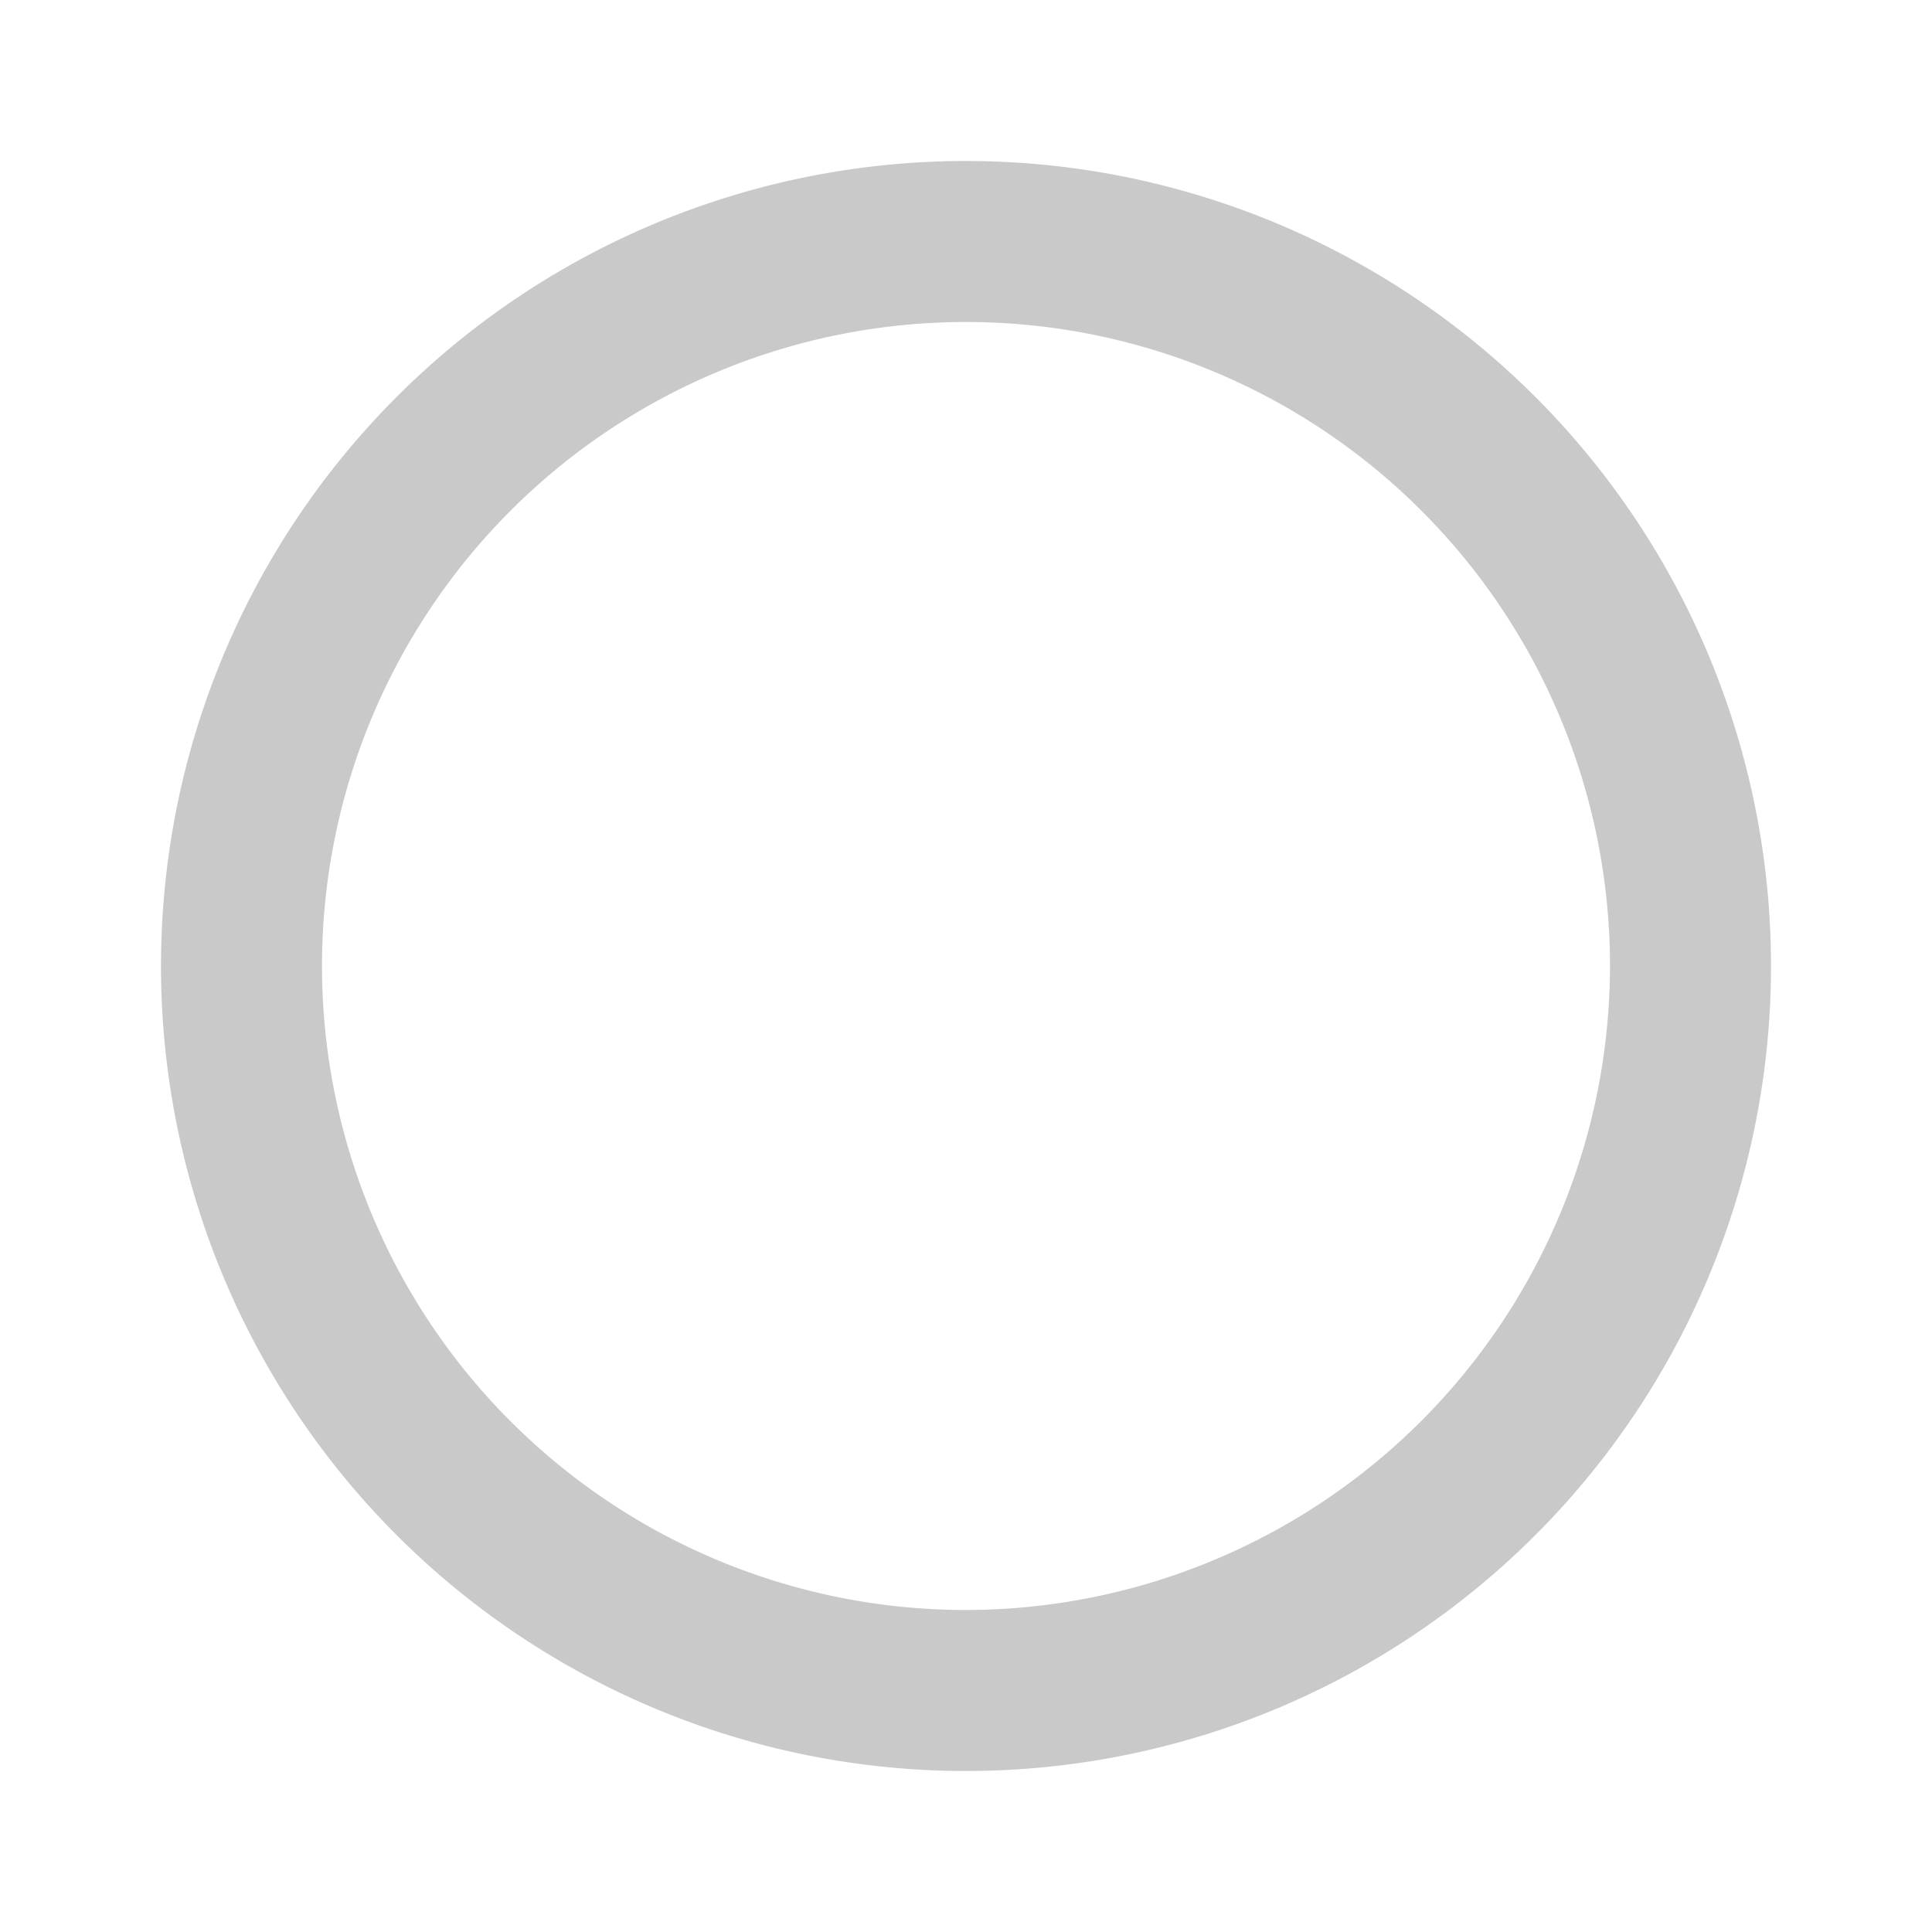 <svg id="check_circle-24px" xmlns="http://www.w3.org/2000/svg" width="24" height="24" viewBox="0 0 24 24">
  <path id="Tracé_23" data-name="Tracé 23" d="M0,0H24V24H0Z" fill="none"/>
  <path id="Tracé_24" data-name="Tracé 24" d="M12,2A10,10,0,1,0,22,12,10,10,0,0,0,12,2Zm0,18a8,8,0,1,1,8-8A8.011,8.011,0,0,1,12,20Z" fill="#c9c9c9"/>
</svg>
